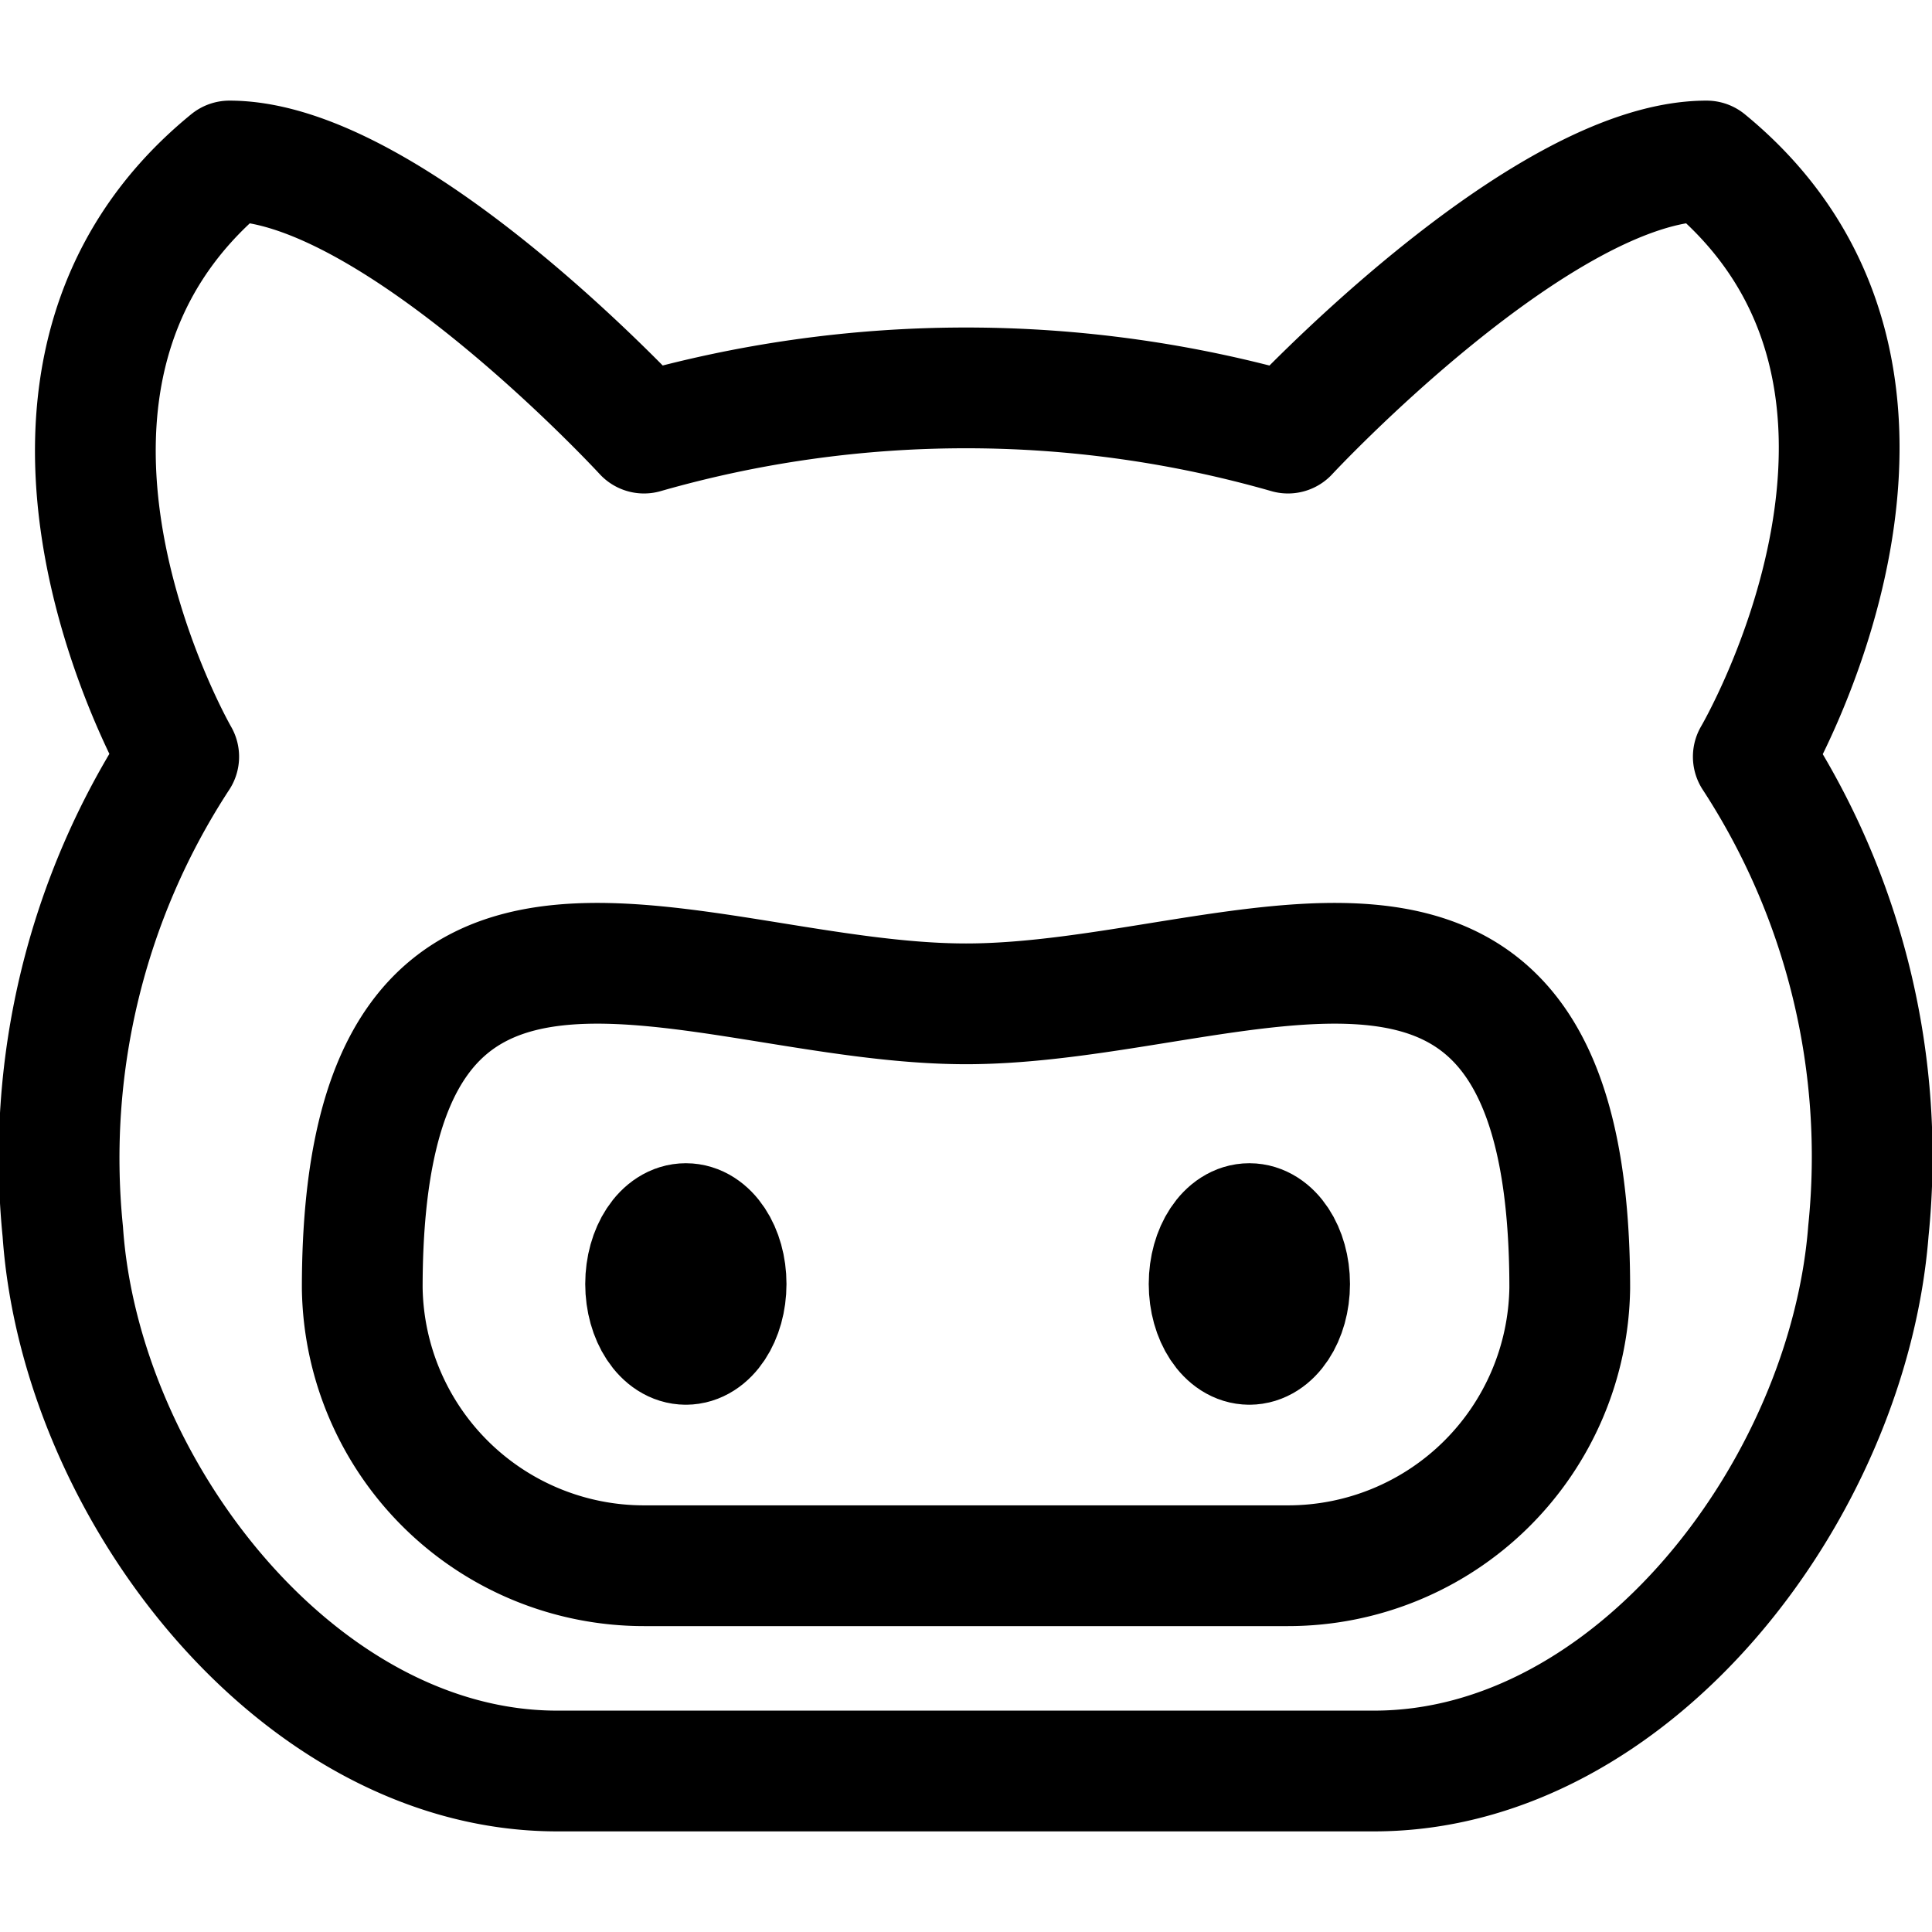 <svg id="Regular" xmlns="http://www.w3.org/2000/svg" viewBox="0 0 24 24"><defs><style>.cls-1{fill:none;stroke:#000;stroke-linecap:round;stroke-linejoin:round;stroke-width:1.5px;}</style></defs><title>developer-community-github</title><path class="cls-1" d="M19.5,16c0-6-4.13-3.53-7.5-3.53S4.5,10,4.5,16A3.5,3.5,0,0,0,8,19.45h8A3.5,3.5,0,0,0,19.5,16Z"/><path class="cls-1" d="M21.78,9.4l0,0S24.53,4.73,21.2,2C19.14,2,16,5.38,16,5.38l0,0a14.53,14.53,0,0,0-8,0S4.89,2,2.85,2C-.41,4.66,2.1,9.19,2.22,9.4A9.11,9.11,0,0,0,.78,15.3C1,18.5,3.71,22,6.92,22H17.07c3.22,0,5.89-3.5,6.14-6.71A9.09,9.09,0,0,0,21.78,9.4Z"/><path class="cls-1" d="M15.52,16.7c-.28,0-.5-.34-.5-.75s.22-.75.5-.75.5.34.5.75-.22.75-.5.75"/><path class="cls-1" d="M8.52,16.7c-.28,0-.5-.34-.5-.75s.22-.75.5-.75.5.34.5.75-.22.75-.5.75"/></svg>